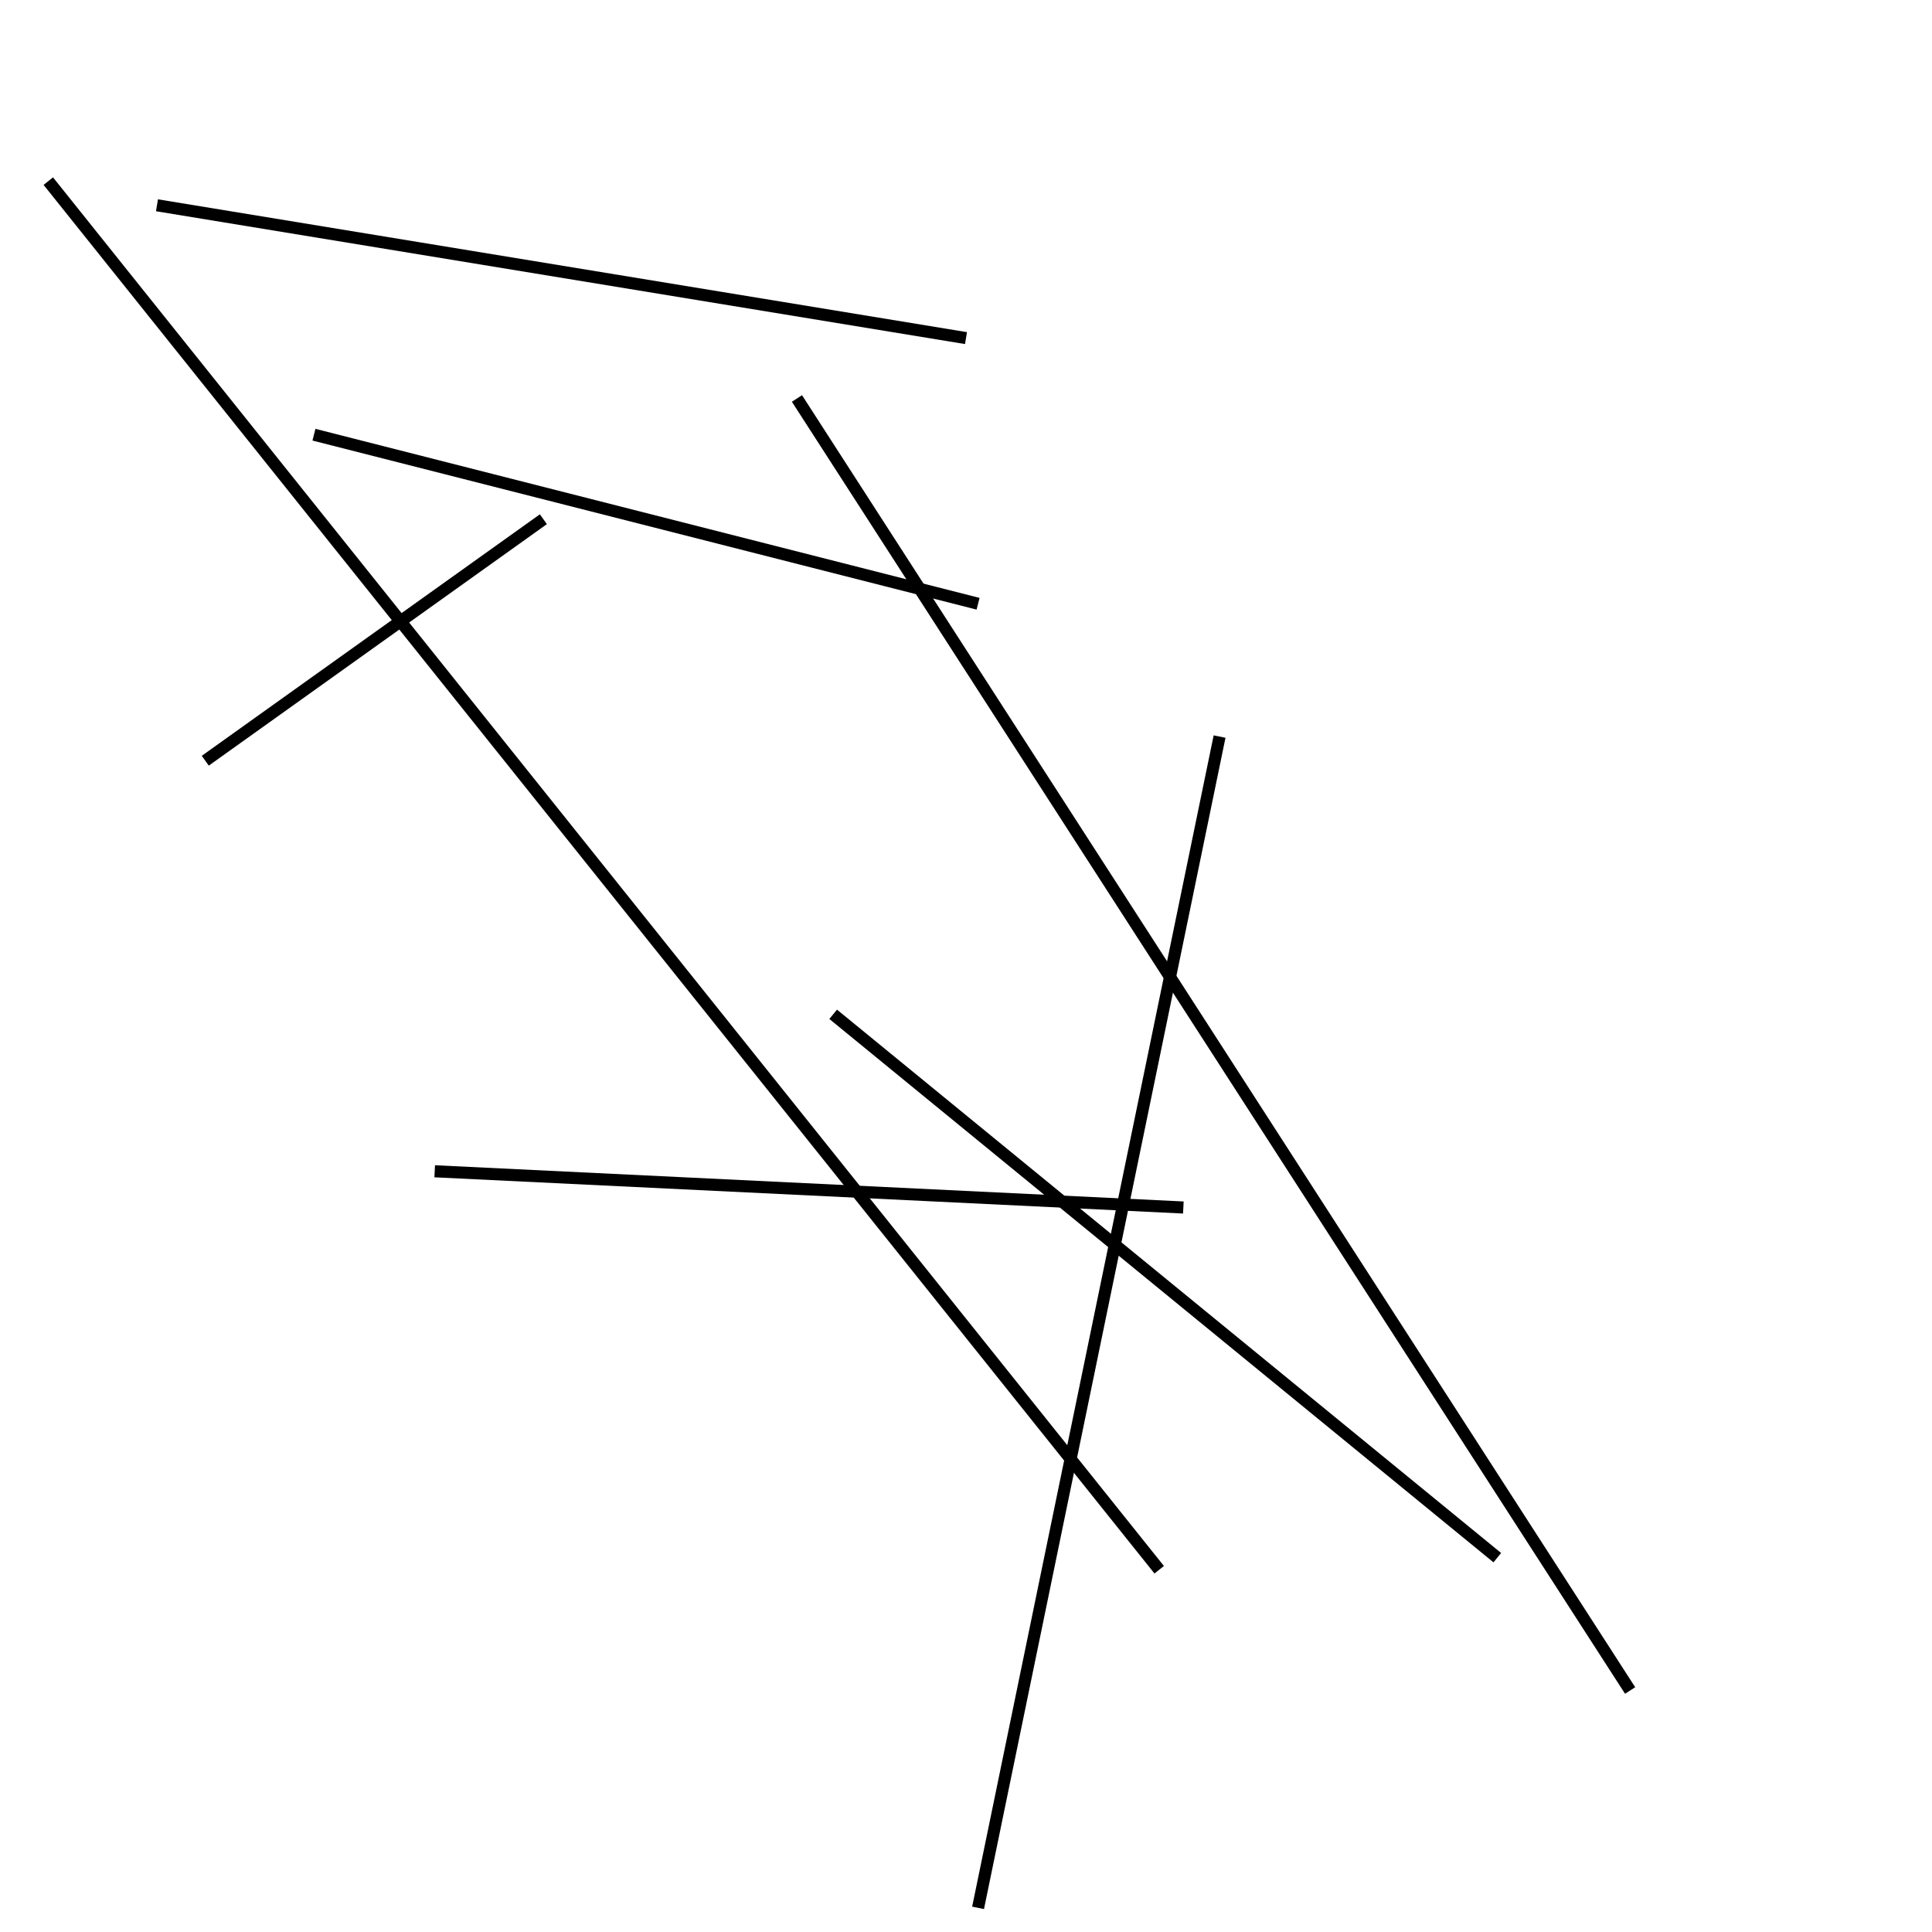 <?xml version="1.0" encoding="utf-8" ?>
<svg baseProfile="full" height="160" version="1.1" width="160" xmlns="http://www.w3.org/2000/svg" xmlns:ev="http://www.w3.org/2001/xml-events" xmlns:xlink="http://www.w3.org/1999/xlink"><defs /><line stroke="black" stroke-width="1" x1="13" x2="80" y1="17" y2="28" /><line stroke="black" stroke-width="1" x1="124" x2="69" y1="129" y2="84" /><line stroke="black" stroke-width="1" x1="81" x2="101" y1="158" y2="61" /><line stroke="black" stroke-width="1" x1="26" x2="81" y1="36" y2="50" /><line stroke="black" stroke-width="1" x1="66" x2="135" y1="33" y2="140" /><line stroke="black" stroke-width="1" x1="45" x2="17" y1="43" y2="63" /><line stroke="black" stroke-width="1" x1="36" x2="98" y1="97" y2="100" /><line stroke="black" stroke-width="1" x1="4" x2="96" y1="15" y2="130" /></svg>